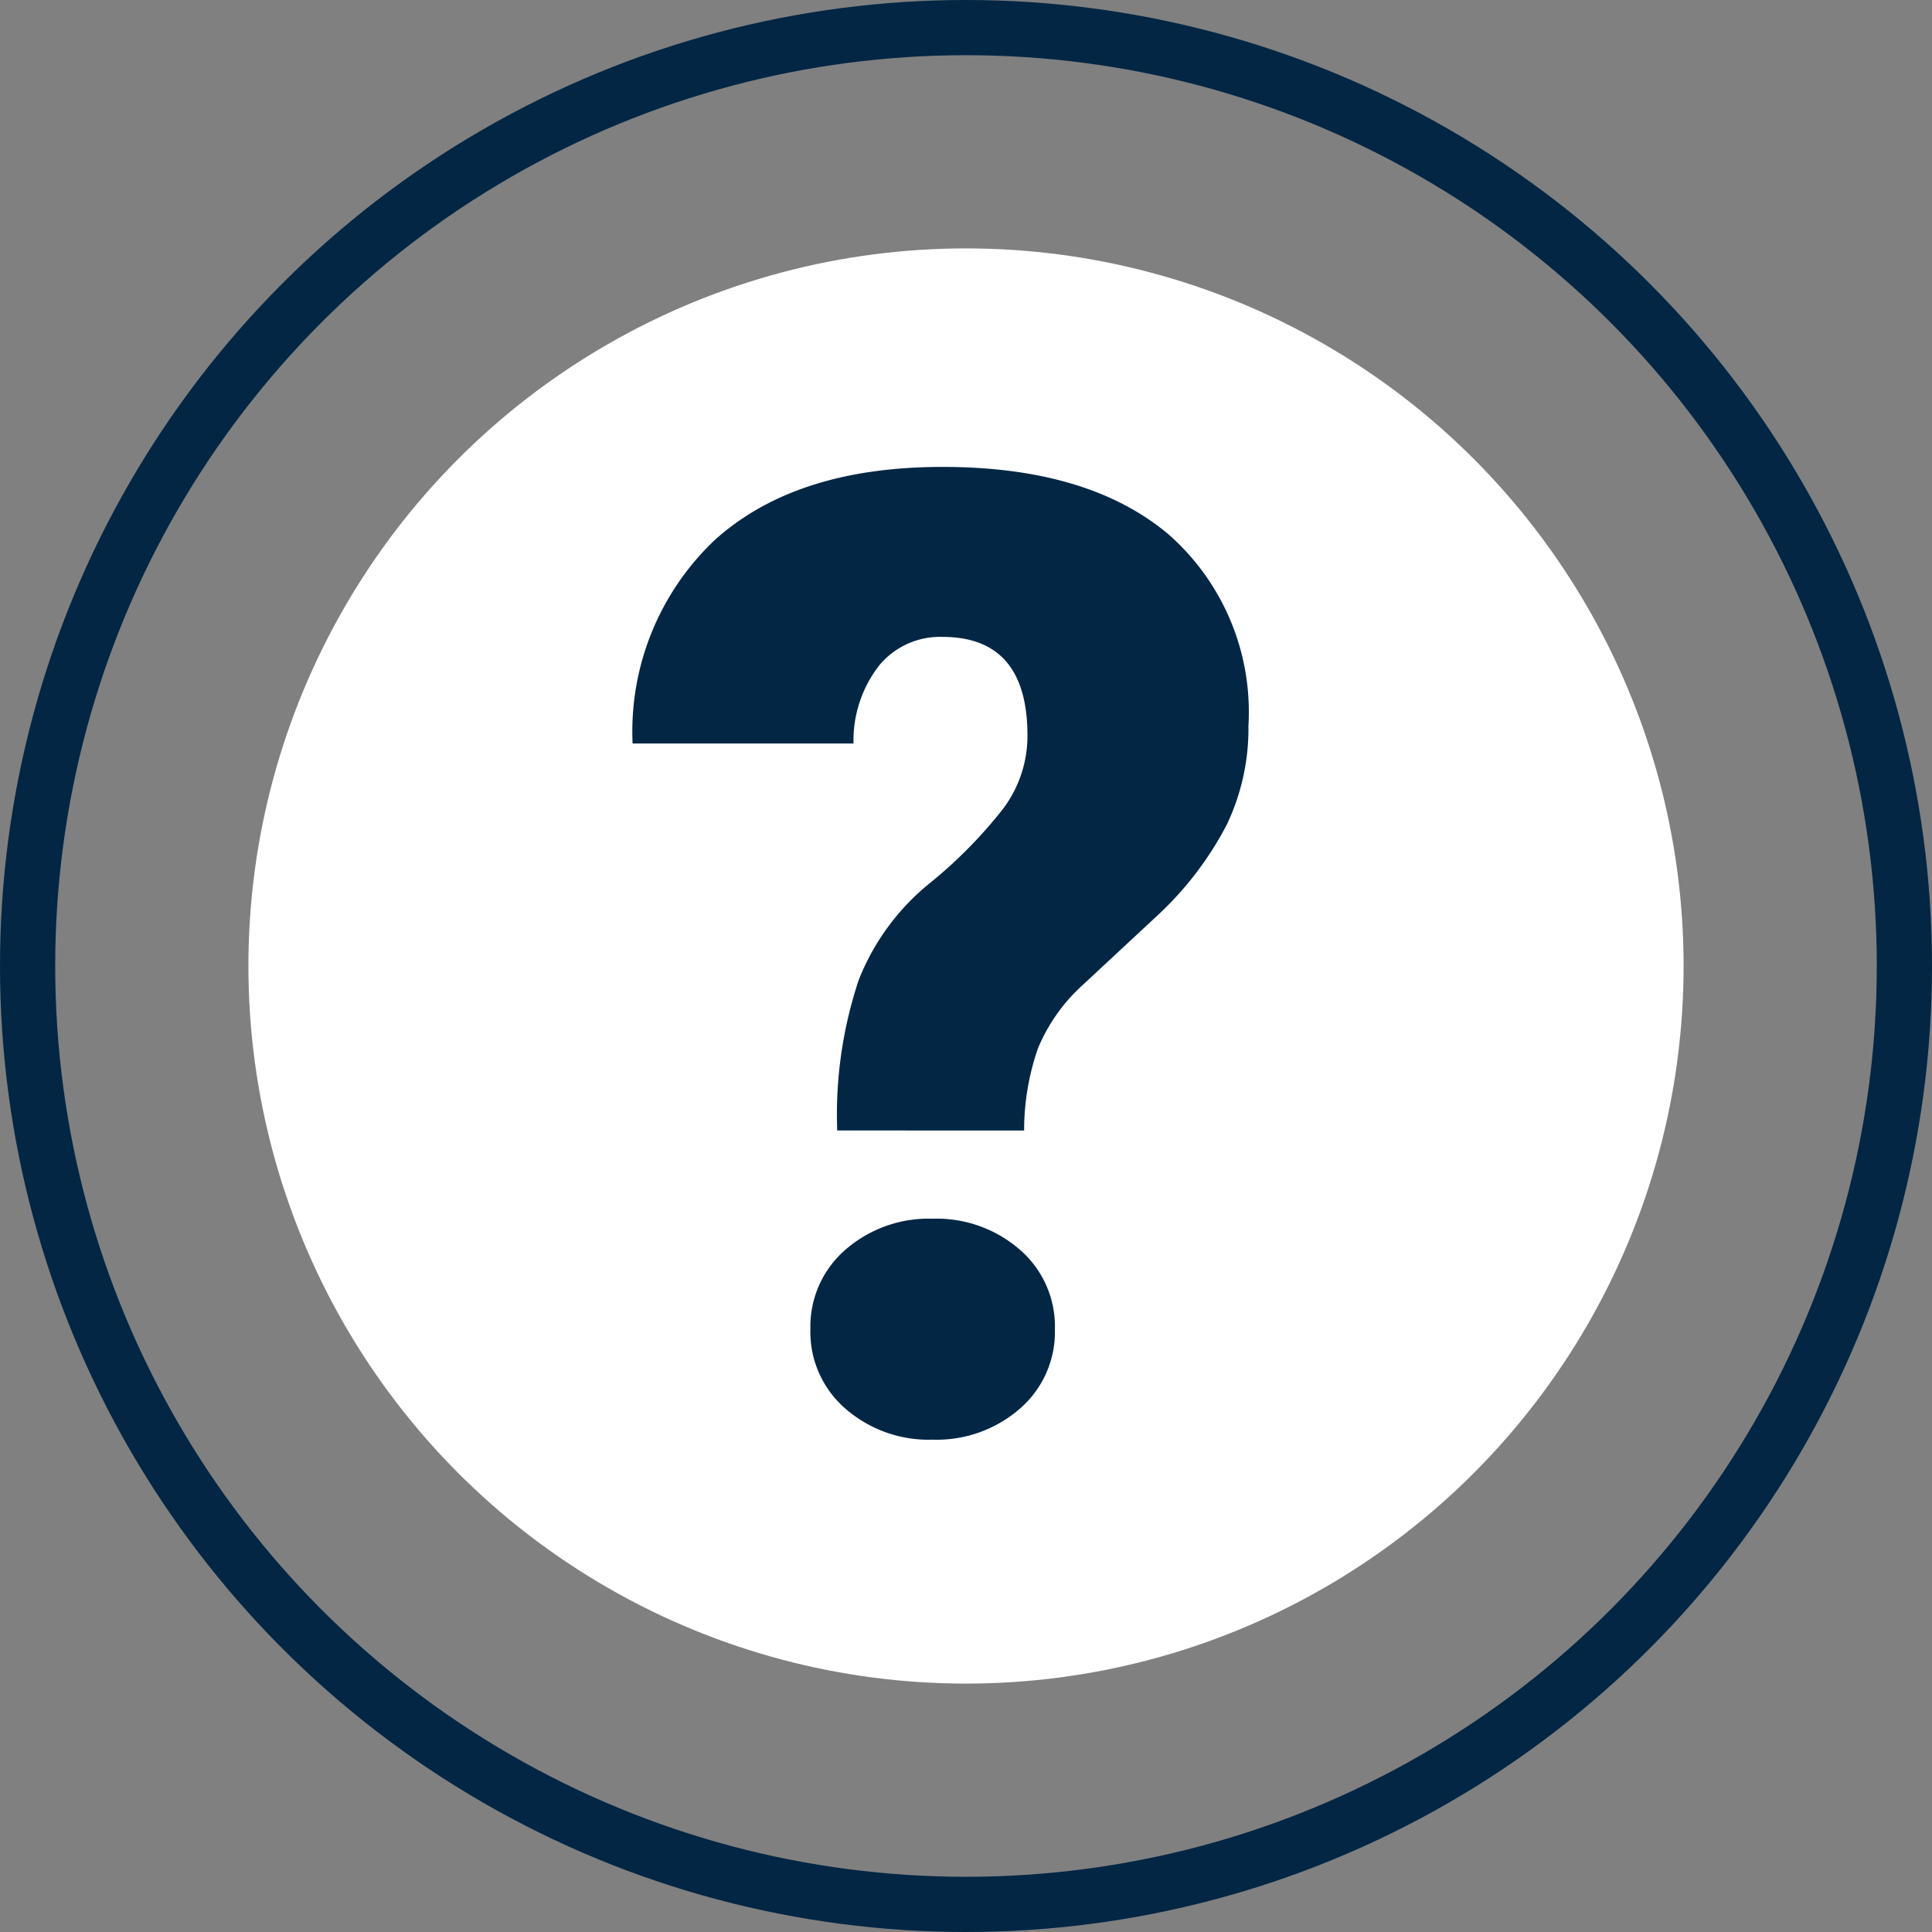 <svg xmlns="http://www.w3.org/2000/svg" width="70" height="70" viewBox="0 0 70 70">
  <rect x="0" y="0" width="70" height="70" fill="#808080" stroke="none"/>
  <g id="Grupo_23308" data-name="Grupo 23308" transform="translate(-552.758 -2619.758)">
    <circle id="Elipse_504" data-name="Elipse 504" cx="26" cy="26" r="26" transform="translate(561.758 2628.758)" fill="#fff"/>
    <path id="Trazado_4252" data-name="Trazado 4252" d="M8.928-48.028a15.417,15.417,0,0,1,.782-5.46,8.539,8.539,0,0,1,2.534-3.47,16.851,16.851,0,0,0,2.665-2.688,4.388,4.388,0,0,0,.912-2.688q0-3.577-3.079-3.577a2.857,2.857,0,0,0-2.3,1.042,4.433,4.433,0,0,0-.924,2.819H1.514A9.55,9.55,0,0,1,4.5-69.429q2.937-2.641,8.243-2.641,5.282,0,8.184,2.44a8.563,8.563,0,0,1,2.9,6.94,8.083,8.083,0,0,1-.782,3.577,12.088,12.088,0,0,1-2.511,3.292L17.81-53.287A6.408,6.408,0,0,0,16.2-51a9.058,9.058,0,0,0-.5,2.973Zm-.971,7.2a3.676,3.676,0,0,1,1.267-2.878,4.588,4.588,0,0,1,3.162-1.125,4.588,4.588,0,0,1,3.162,1.125,3.676,3.676,0,0,1,1.267,2.878,3.676,3.676,0,0,1-1.267,2.878,4.588,4.588,0,0,1-3.162,1.125A4.588,4.588,0,0,1,9.224-37.95,3.676,3.676,0,0,1,7.956-40.828Z" transform="translate(574.164 2708.745)" fill="#022644"/>
    <g id="Elipse_505" data-name="Elipse 505" transform="translate(552.758 2619.758)" fill="none" stroke="#022644" stroke-width="2">
      <circle cx="35" cy="35" r="35" stroke="none"/>
      <circle cx="35" cy="35" r="34" fill="none"/>
    </g>
  </g>
</svg>
